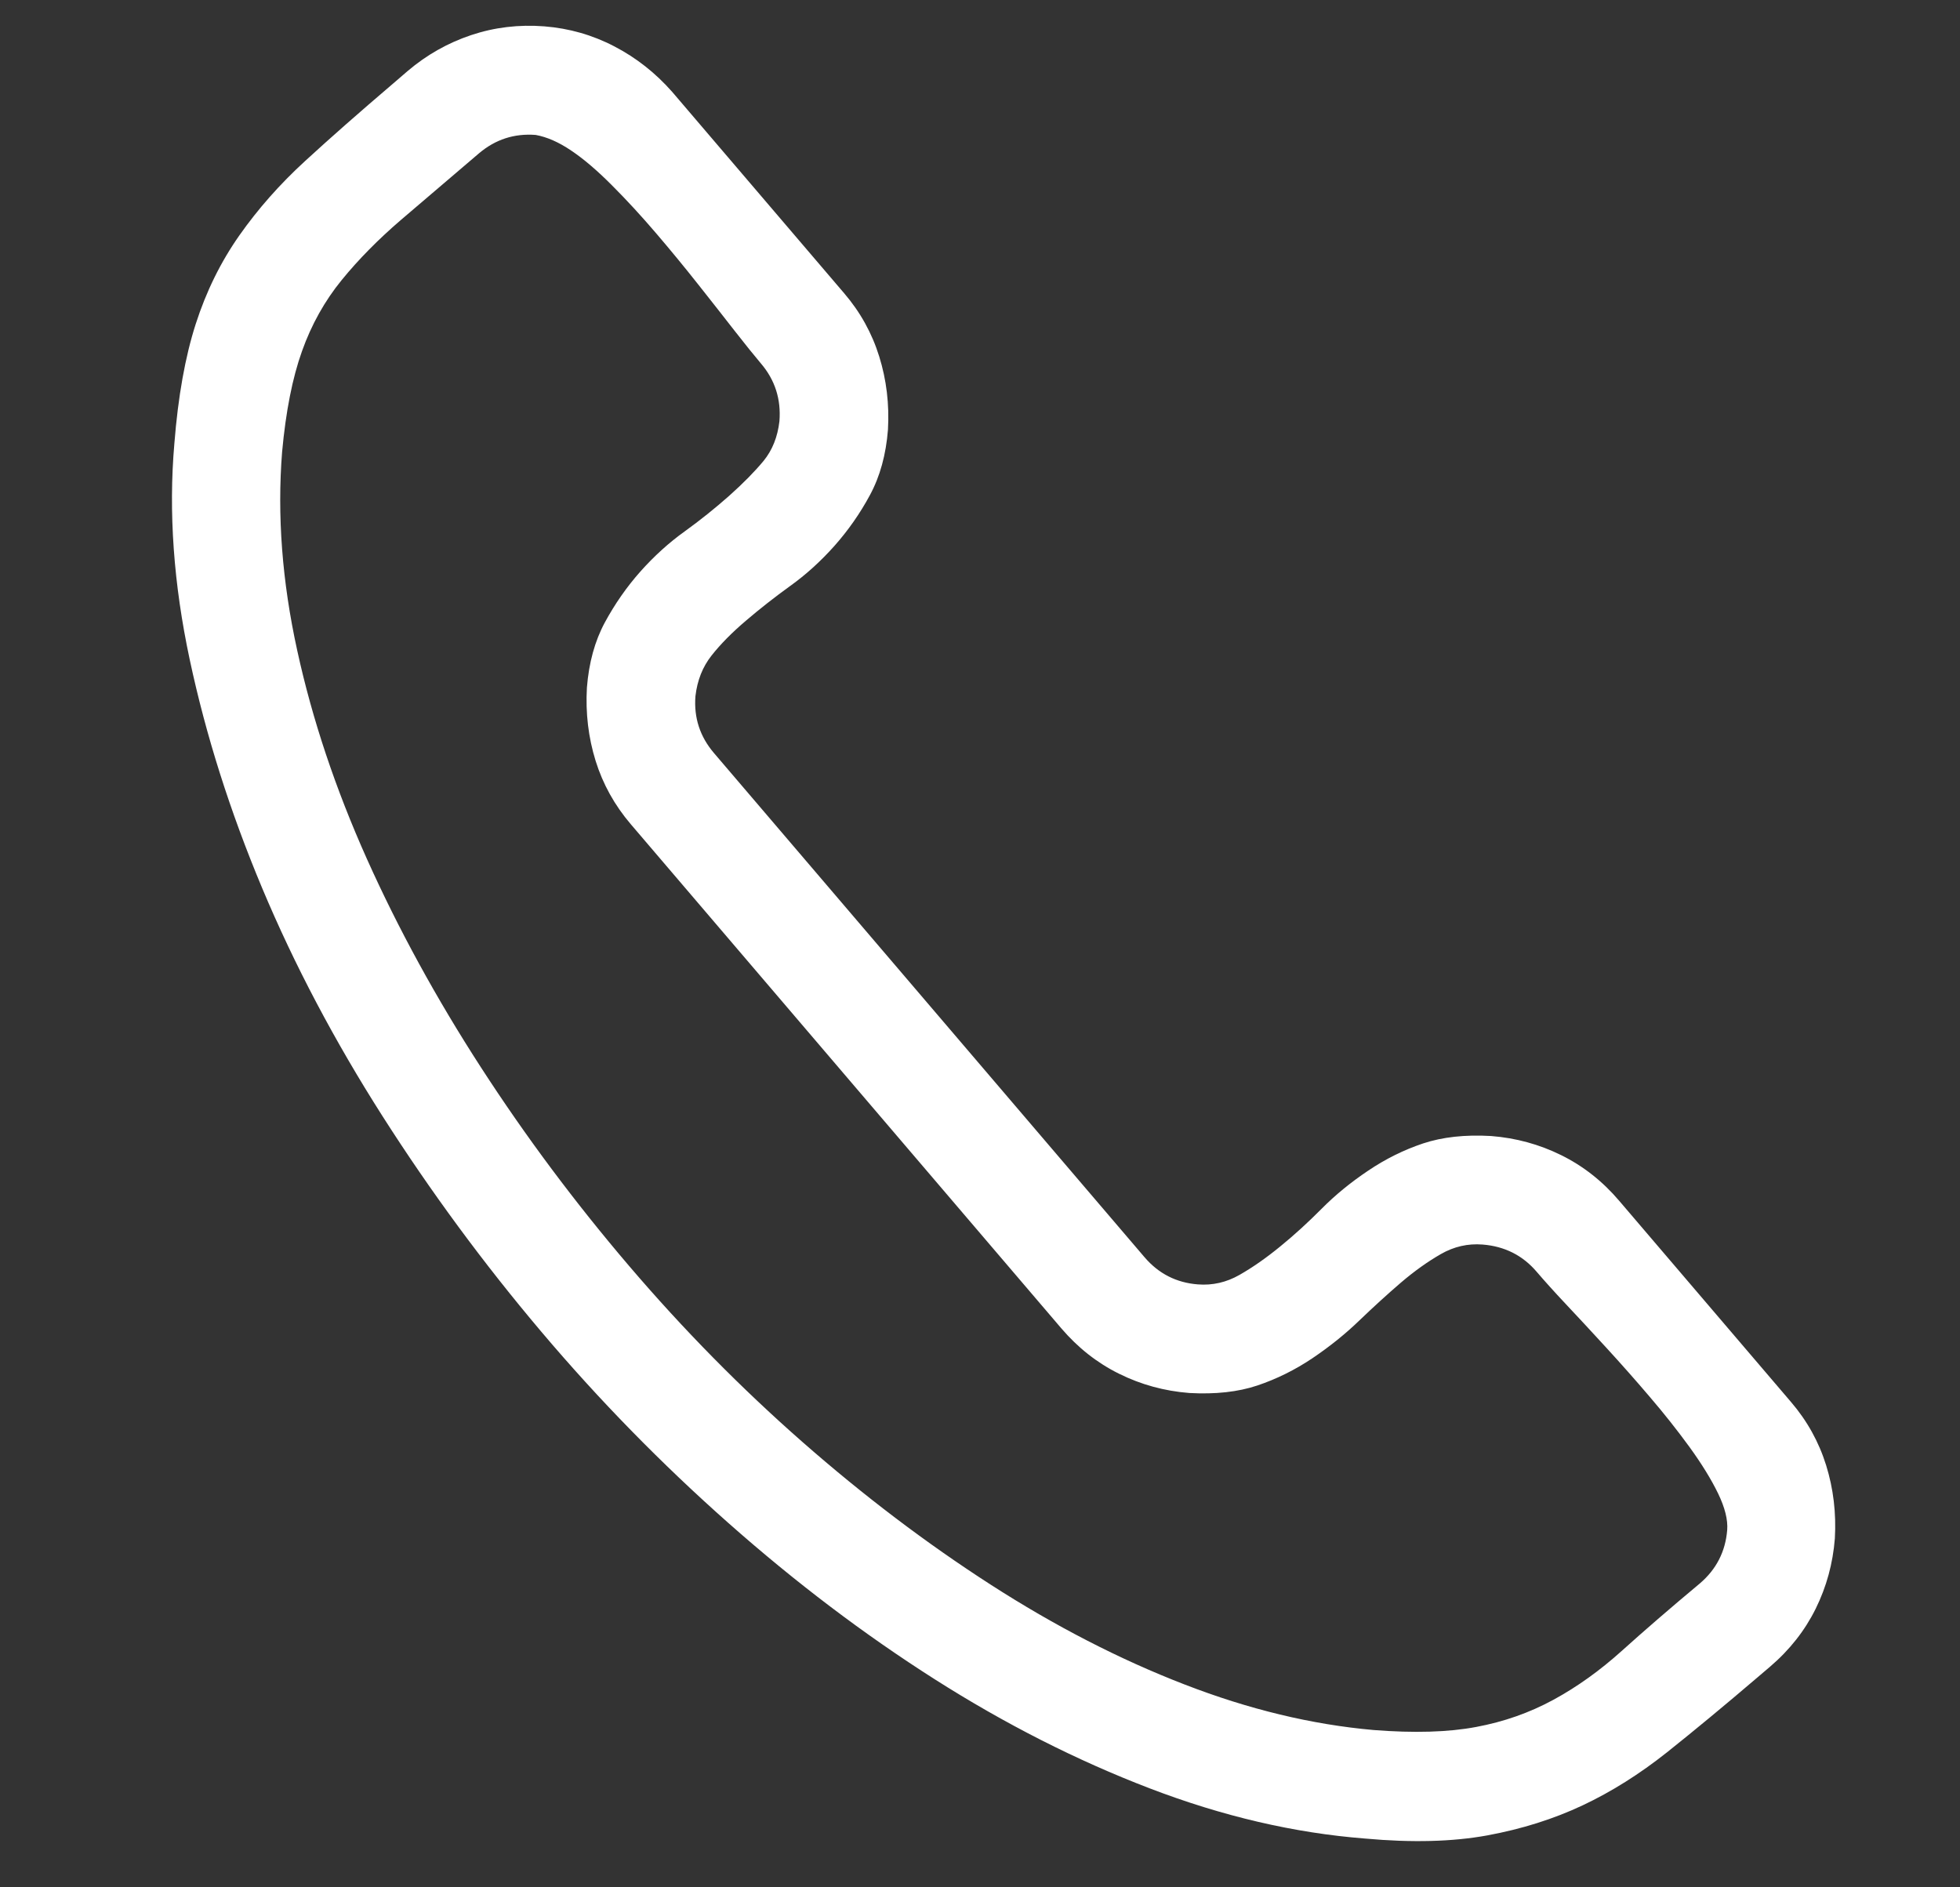 <svg width="27" height="26" viewBox="0 0 27 26" fill="none" xmlns="http://www.w3.org/2000/svg">
<rect x="0" y="0" width="27" height="26" fill="#333333" stroke="none"/>
<path d="M20.541 15.65C20.884 15.677 21.206 15.765 21.507 15.914C21.809 16.063 22.075 16.272 22.304 16.541L24.672 19.314C24.895 19.574 25.056 19.865 25.156 20.186C25.256 20.508 25.296 20.844 25.276 21.195C25.249 21.538 25.161 21.86 25.012 22.162C24.863 22.463 24.654 22.729 24.385 22.959L24.209 23.109C23.755 23.497 23.34 23.84 22.964 24.14C22.587 24.439 22.2 24.683 21.801 24.871C21.402 25.059 20.964 25.197 20.487 25.285C20.01 25.372 19.449 25.387 18.803 25.328C17.829 25.252 16.84 25.021 15.836 24.636C14.832 24.251 13.845 23.75 12.875 23.133C11.905 22.516 10.958 21.799 10.035 20.982C9.112 20.165 8.252 19.286 7.457 18.346C6.661 17.405 5.932 16.415 5.269 15.376C4.606 14.336 4.054 13.289 3.612 12.236C3.17 11.182 2.837 10.133 2.614 9.089C2.391 8.045 2.32 7.052 2.402 6.11C2.453 5.464 2.551 4.915 2.696 4.464C2.841 4.013 3.042 3.606 3.298 3.242C3.554 2.878 3.855 2.537 4.201 2.22C4.547 1.902 4.952 1.546 5.414 1.152L5.615 0.979C5.876 0.757 6.167 0.592 6.489 0.484C6.811 0.376 7.147 0.336 7.498 0.363C7.84 0.39 8.162 0.482 8.463 0.639C8.765 0.796 9.03 1.005 9.26 1.266L11.628 4.039C11.851 4.299 12.012 4.59 12.112 4.912C12.212 5.233 12.252 5.569 12.232 5.92C12.205 6.263 12.123 6.562 11.985 6.818C11.848 7.073 11.684 7.307 11.495 7.52C11.306 7.732 11.103 7.916 10.887 8.071C10.671 8.227 10.467 8.387 10.274 8.552C10.08 8.717 9.923 8.877 9.801 9.032C9.679 9.187 9.605 9.373 9.58 9.591C9.557 9.887 9.642 10.148 9.836 10.375L15.766 17.319C15.96 17.546 16.205 17.671 16.501 17.694C16.703 17.71 16.895 17.666 17.075 17.563C17.256 17.46 17.442 17.33 17.635 17.172C17.828 17.015 18.017 16.842 18.205 16.653C18.392 16.464 18.606 16.289 18.846 16.128C19.086 15.966 19.338 15.841 19.604 15.752C19.87 15.664 20.182 15.629 20.541 15.65ZM18.921 23.833C19.481 23.877 19.953 23.863 20.334 23.791C20.716 23.72 21.071 23.595 21.398 23.417C21.726 23.239 22.041 23.013 22.345 22.739C22.649 22.465 23.006 22.156 23.417 21.813C23.644 21.619 23.769 21.374 23.793 21.078C23.804 20.938 23.762 20.77 23.668 20.575C23.573 20.379 23.441 20.165 23.272 19.932C23.102 19.699 22.92 19.469 22.726 19.243C22.533 19.016 22.331 18.788 22.122 18.56C21.913 18.332 21.728 18.133 21.569 17.964C21.41 17.795 21.277 17.647 21.169 17.521C20.976 17.294 20.727 17.169 20.423 17.145C20.221 17.129 20.029 17.173 19.849 17.276C19.668 17.38 19.485 17.51 19.3 17.668C19.116 17.826 18.926 17.999 18.73 18.187C18.535 18.376 18.318 18.55 18.078 18.712C17.838 18.873 17.585 18.998 17.32 19.087C17.054 19.176 16.742 19.21 16.383 19.19C16.04 19.163 15.718 19.075 15.416 18.925C15.114 18.776 14.849 18.567 14.619 18.298L8.689 11.354C8.467 11.094 8.305 10.803 8.205 10.482C8.105 10.16 8.065 9.824 8.085 9.473C8.112 9.13 8.194 8.831 8.332 8.575C8.47 8.32 8.633 8.086 8.822 7.873C9.011 7.661 9.214 7.477 9.43 7.322C9.646 7.166 9.851 7.002 10.045 6.83C10.239 6.657 10.396 6.497 10.518 6.35C10.639 6.202 10.712 6.02 10.737 5.803C10.761 5.499 10.676 5.234 10.482 5.007C10.389 4.897 10.268 4.747 10.118 4.555C9.969 4.363 9.801 4.15 9.616 3.916C9.431 3.682 9.238 3.447 9.037 3.212C8.836 2.977 8.634 2.757 8.43 2.553C8.227 2.349 8.04 2.189 7.868 2.074C7.697 1.958 7.534 1.887 7.38 1.859C7.084 1.836 6.823 1.921 6.596 2.114L5.524 3.029C5.214 3.295 4.941 3.571 4.707 3.858C4.473 4.145 4.29 4.472 4.16 4.838C4.029 5.204 3.937 5.667 3.886 6.227C3.817 7.099 3.886 8.01 4.094 8.959C4.301 9.908 4.621 10.865 5.054 11.832C5.488 12.799 6.012 13.757 6.627 14.707C7.241 15.656 7.922 16.568 8.668 17.442C9.414 18.316 10.209 19.123 11.052 19.863C11.895 20.603 12.76 21.259 13.648 21.831C14.535 22.402 15.424 22.86 16.314 23.204C17.203 23.549 18.072 23.758 18.921 23.833Z" fill="white"/>
</svg>

